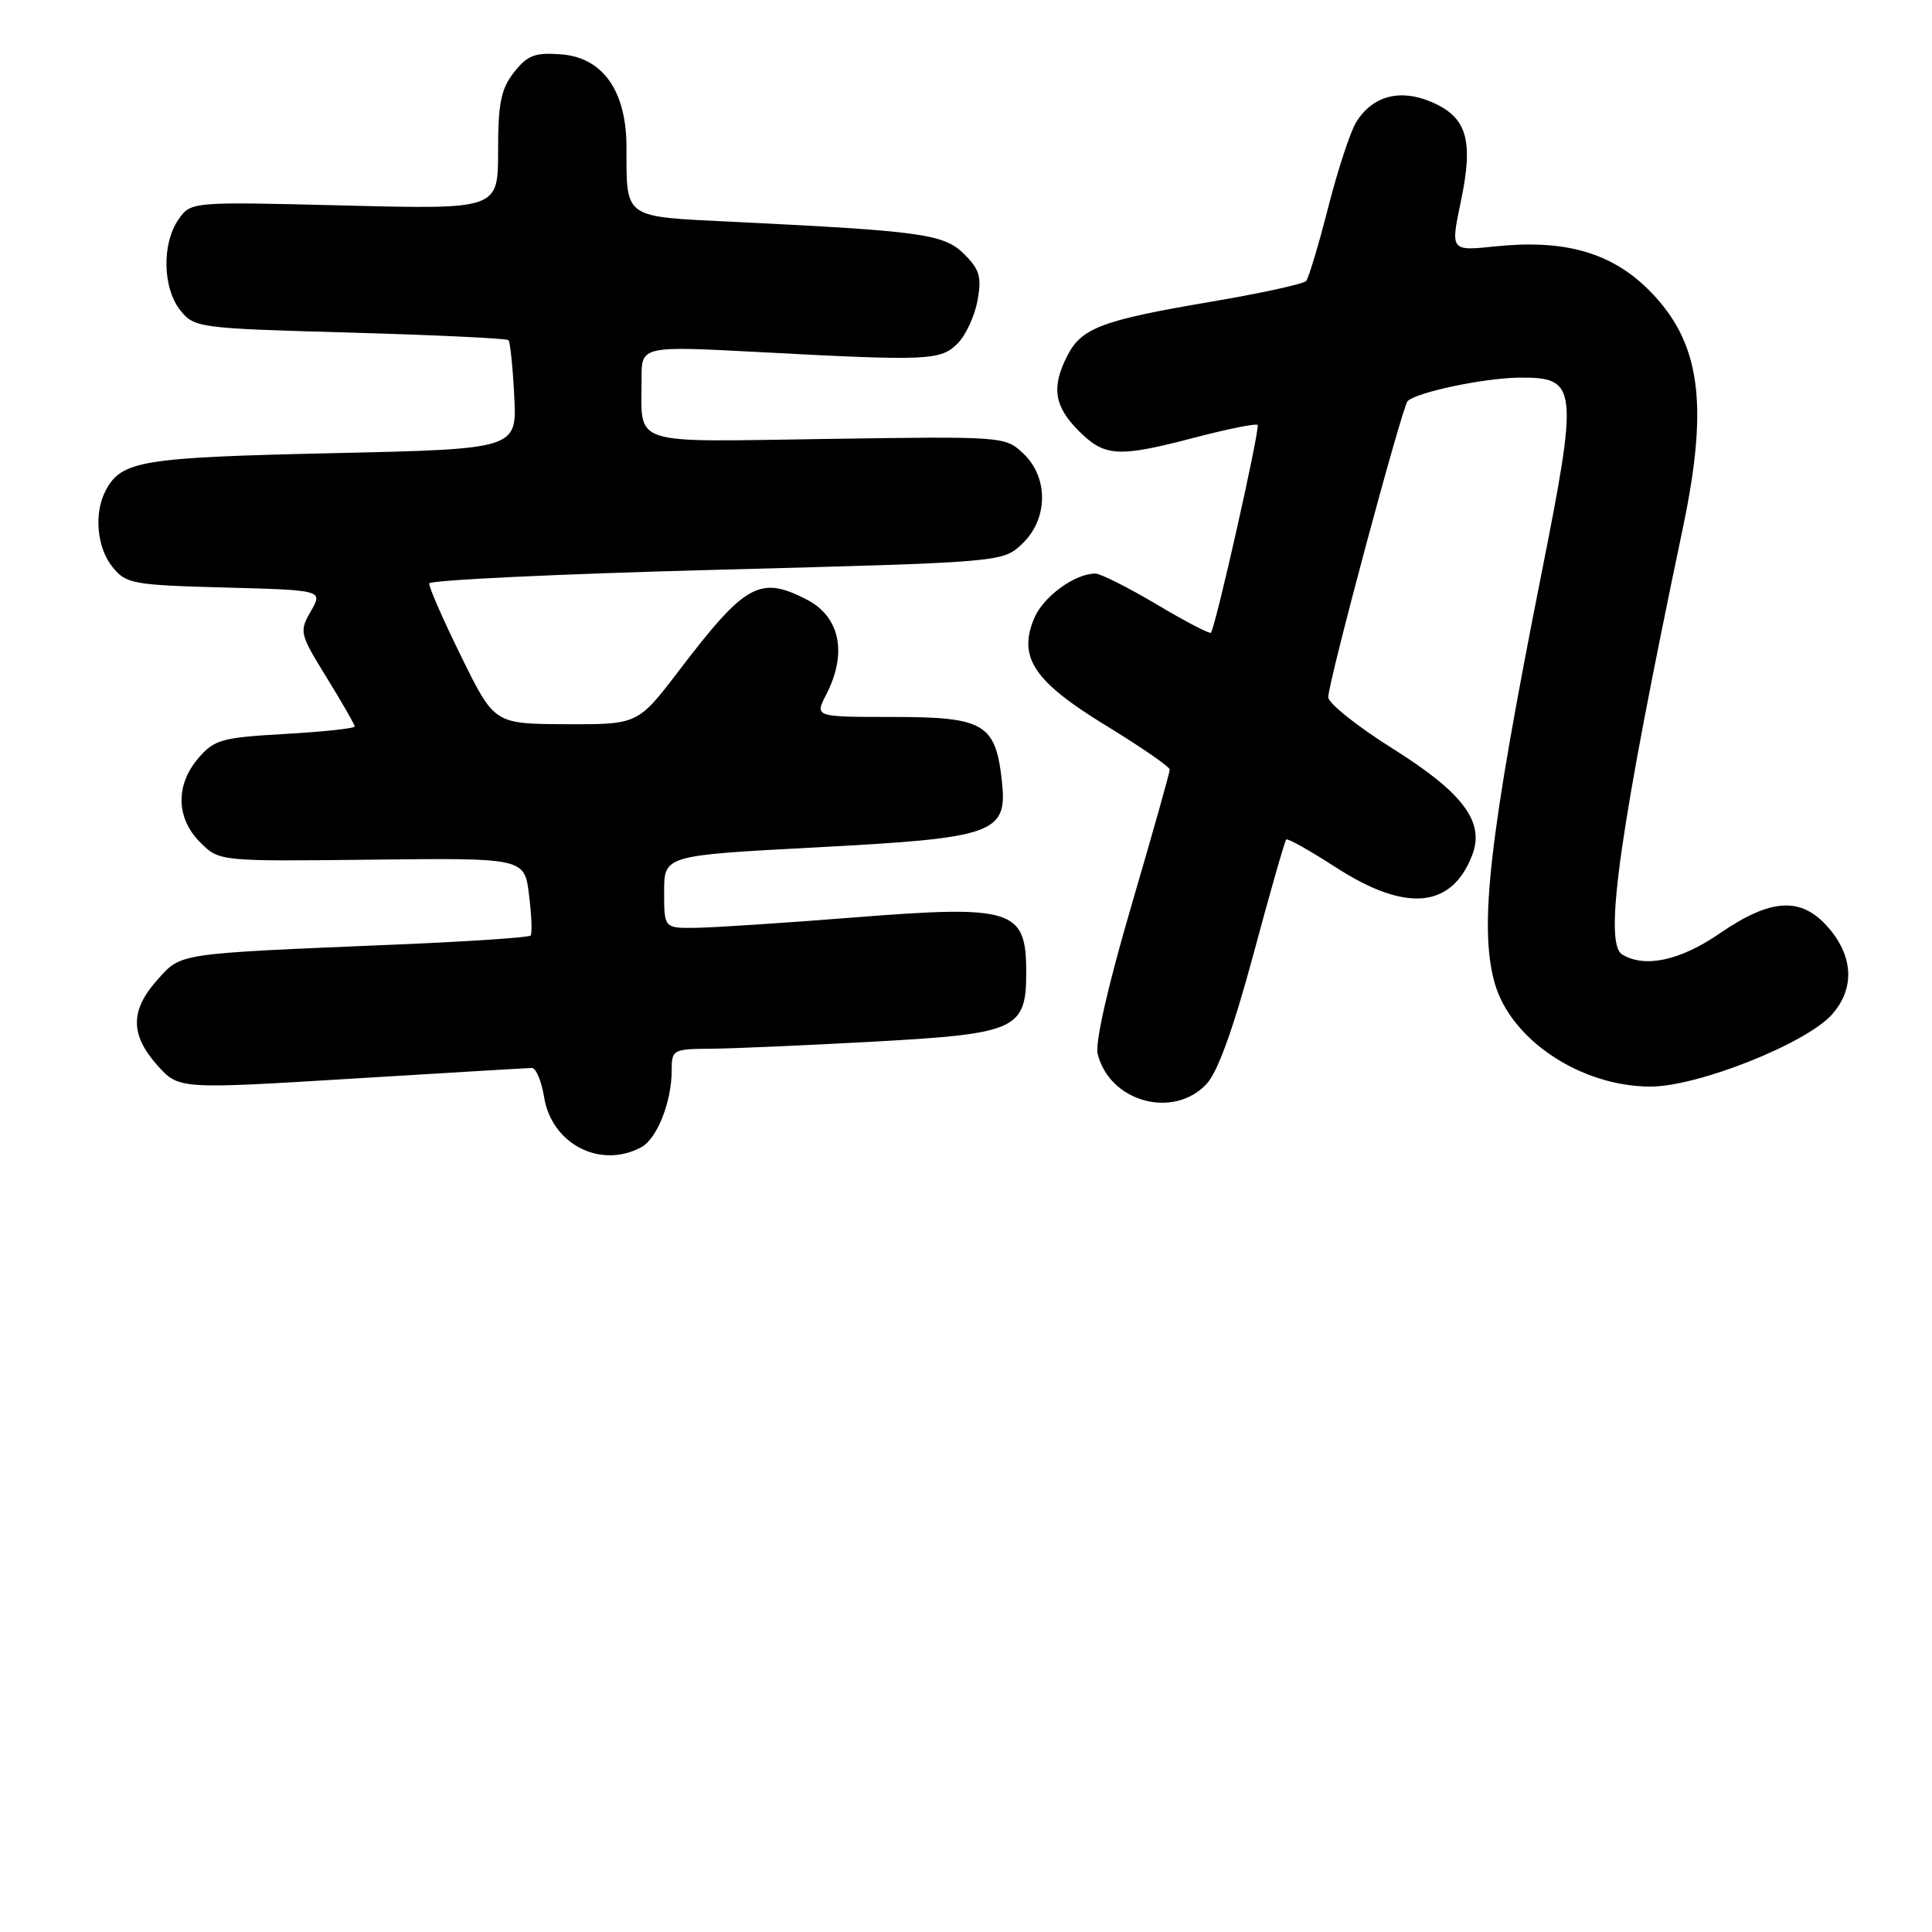 <?xml version="1.0" encoding="UTF-8" standalone="no"?>
<!DOCTYPE svg PUBLIC "-//W3C//DTD SVG 1.1//EN" "http://www.w3.org/Graphics/SVG/1.1/DTD/svg11.dtd" >
<svg xmlns="http://www.w3.org/2000/svg" xmlns:xlink="http://www.w3.org/1999/xlink" version="1.1" viewBox="0 0 256 256">
 <g >
 <path fill="currentColor"
d=" M 84.96 152.02 C 87.06 150.90 89.00 146.01 89.00 141.85 C 89.00 139.08 89.15 139.00 94.25 138.96 C 97.14 138.94 106.92 138.51 116.00 138.01 C 134.84 136.96 136.01 136.41 135.98 128.64 C 135.95 120.46 134.12 119.90 113.00 121.58 C 103.92 122.30 94.59 122.91 92.25 122.94 C 88.00 123.00 88.00 123.00 88.00 118.18 C 88.00 113.35 88.00 113.35 107.99 112.29 C 131.97 111.03 133.54 110.46 132.74 103.36 C 131.90 95.89 130.36 95.00 118.32 95.00 C 107.95 95.00 107.95 95.00 109.47 92.05 C 112.30 86.58 111.32 81.74 106.93 79.46 C 100.70 76.24 98.78 77.30 90.00 88.82 C 84.52 96.00 84.52 96.00 75.01 95.96 C 65.50 95.92 65.50 95.92 61.13 87.02 C 58.72 82.13 56.81 77.76 56.87 77.31 C 56.93 76.87 74.05 76.05 94.91 75.50 C 132.84 74.50 132.84 74.50 135.42 72.08 C 138.90 68.81 138.97 63.26 135.58 60.08 C 133.19 57.83 132.95 57.81 109.64 58.16 C 83.02 58.55 85.04 59.20 85.01 50.16 C 85.00 45.83 85.00 45.83 100.75 46.66 C 123.11 47.85 124.68 47.77 126.93 45.47 C 127.99 44.39 129.16 41.84 129.53 39.81 C 130.09 36.71 129.81 35.72 127.78 33.69 C 125.11 31.02 122.27 30.62 97.33 29.40 C 82.41 28.67 83.04 29.11 83.01 19.40 C 82.99 12.02 79.85 7.60 74.33 7.20 C 70.88 6.94 69.89 7.32 68.11 9.58 C 66.38 11.79 66.00 13.65 66.00 20.00 C 66.00 27.74 66.00 27.74 45.65 27.23 C 25.31 26.72 25.31 26.72 23.65 29.08 C 21.42 32.28 21.55 38.22 23.91 41.14 C 25.78 43.44 26.31 43.51 46.40 44.07 C 57.72 44.39 67.16 44.84 67.38 45.07 C 67.60 45.31 67.95 48.65 68.14 52.50 C 68.50 59.50 68.50 59.50 44.00 60.05 C 18.76 60.61 16.12 61.05 14.02 64.96 C 12.42 67.95 12.82 72.56 14.91 75.14 C 16.71 77.36 17.58 77.52 29.81 77.85 C 42.79 78.20 42.79 78.20 41.19 80.99 C 39.63 83.70 39.70 83.97 43.29 89.79 C 45.33 93.10 47.00 96.01 47.00 96.26 C 47.00 96.52 42.86 96.96 37.80 97.25 C 29.38 97.73 28.40 98.00 26.30 100.44 C 23.23 104.00 23.32 108.41 26.52 111.61 C 29.05 114.14 29.05 114.14 49.27 113.91 C 69.50 113.68 69.50 113.68 70.10 118.59 C 70.44 121.29 70.53 123.71 70.30 123.97 C 70.08 124.22 61.93 124.77 52.20 125.17 C 23.15 126.39 24.06 126.25 20.83 129.86 C 17.24 133.88 17.25 137.12 20.84 141.15 C 23.69 144.33 23.69 144.33 46.59 142.93 C 59.19 142.16 69.94 141.52 70.48 141.51 C 71.02 141.51 71.75 143.25 72.10 145.39 C 73.11 151.60 79.54 154.92 84.96 152.02 Z  M 159.87 143.64 C 161.35 142.06 163.41 136.36 166.09 126.43 C 168.28 118.26 170.24 111.43 170.43 111.24 C 170.62 111.05 173.59 112.72 177.04 114.95 C 186.31 120.94 192.39 120.37 195.09 113.26 C 196.75 108.89 193.85 105.03 184.50 99.17 C 179.83 96.24 176.00 93.18 176.00 92.38 C 176.00 90.39 185.79 53.88 186.52 53.15 C 187.70 51.97 196.64 50.09 201.27 50.04 C 209.07 49.97 209.20 51.12 204.19 76.33 C 197.32 110.96 195.97 122.75 198.04 130.21 C 200.14 137.75 209.40 143.94 218.66 143.98 C 224.91 144.00 239.31 138.29 242.75 134.42 C 245.73 131.06 245.61 126.88 242.41 123.08 C 238.79 118.77 234.77 118.94 227.86 123.69 C 222.63 127.29 217.91 128.30 214.93 126.46 C 212.46 124.93 214.61 109.87 222.98 70.00 C 226.47 53.37 225.31 45.26 218.47 38.42 C 213.50 33.45 207.29 31.69 198.11 32.65 C 192.19 33.27 192.19 33.27 193.58 26.65 C 195.29 18.48 194.37 15.47 189.55 13.46 C 185.43 11.74 181.82 12.74 179.69 16.21 C 178.92 17.47 177.25 22.55 175.99 27.50 C 174.72 32.45 173.41 36.83 173.07 37.23 C 172.72 37.63 167.05 38.87 160.47 39.98 C 146.04 42.43 143.34 43.44 141.45 47.09 C 139.29 51.27 139.67 53.82 142.92 57.08 C 146.39 60.55 148.15 60.65 158.43 57.95 C 162.73 56.83 166.42 56.09 166.64 56.30 C 167.01 56.68 161.07 83.13 160.45 83.84 C 160.29 84.03 157.05 82.34 153.27 80.09 C 149.48 77.84 145.82 76.00 145.14 76.00 C 142.41 76.00 138.21 79.08 137.02 81.95 C 134.87 87.14 137.01 90.32 146.64 96.20 C 151.24 99.01 155.00 101.61 155.00 101.98 C 155.00 102.34 152.72 110.43 149.93 119.96 C 146.80 130.64 145.08 138.19 145.45 139.66 C 147.04 146.01 155.46 148.33 159.87 143.64 Z "/>
</g>
</svg>